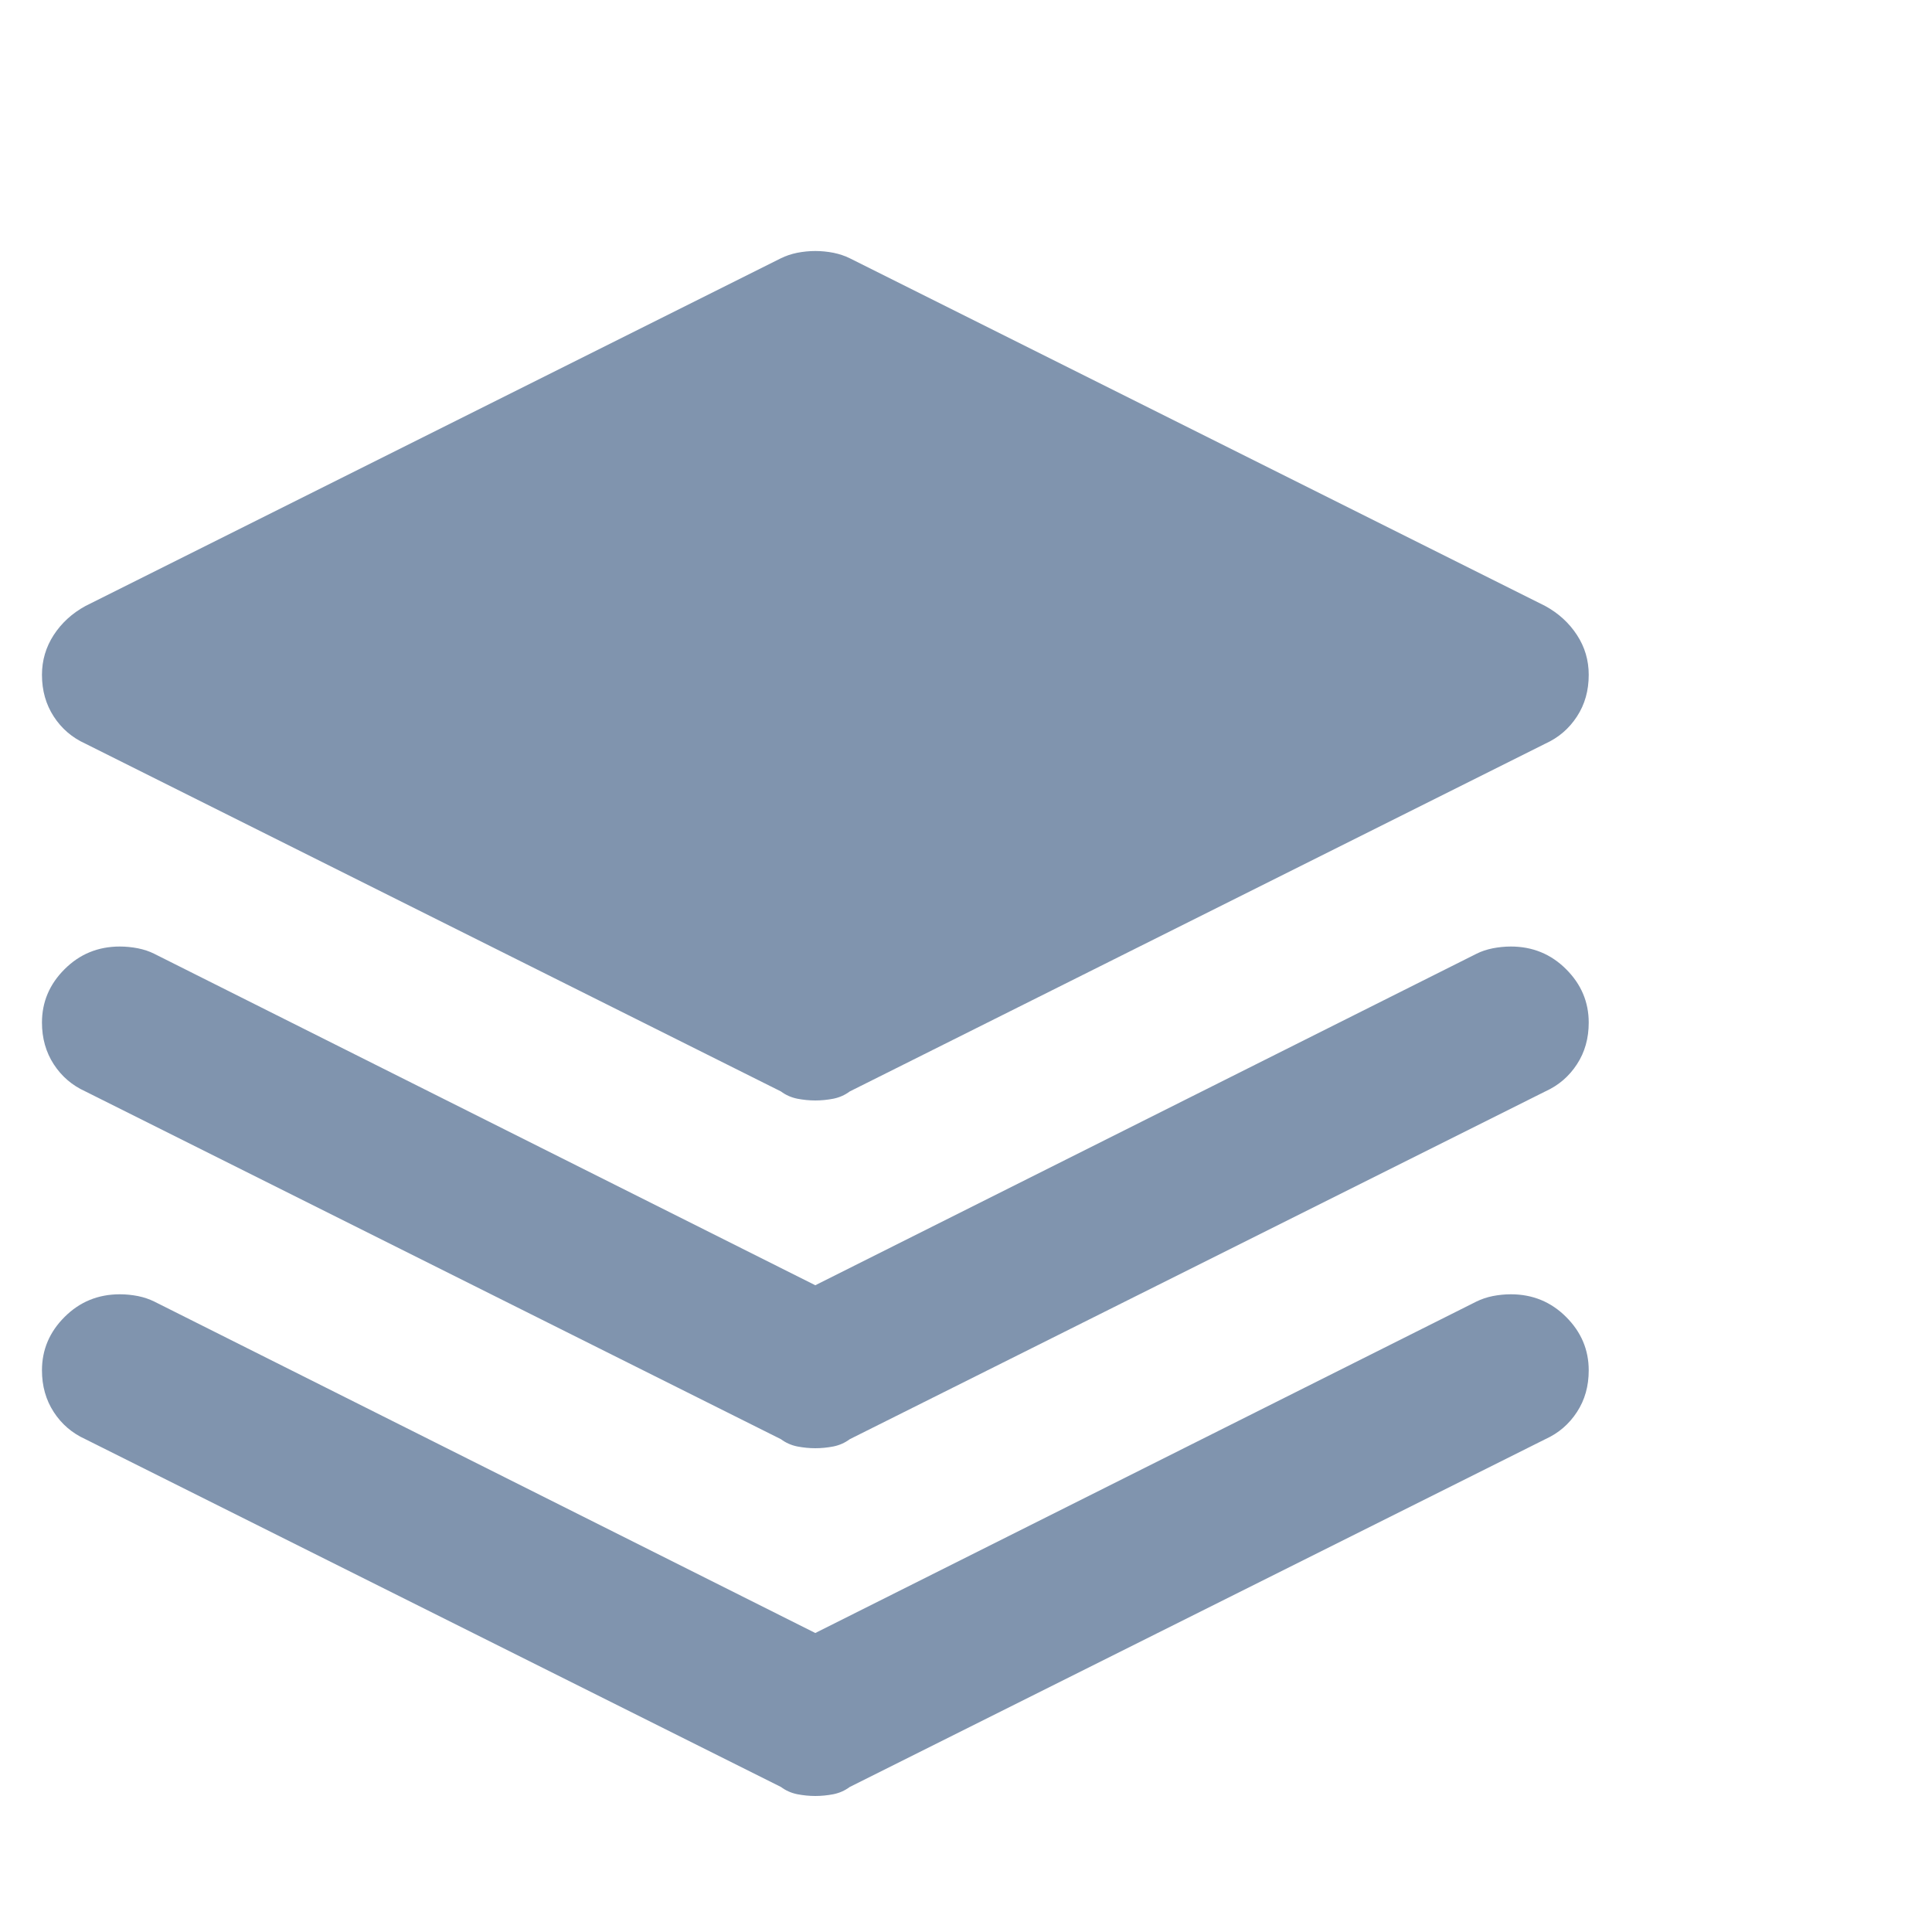 <svg width="25" height="25" viewBox="0 0 25 25" fill="none" xmlns="http://www.w3.org/2000/svg">
<g clip-path="url(#clip0_15_1405)">
<path d="M20.558 8.732C20.558 8.936 20.508 9.115 20.406 9.271C20.304 9.428 20.168 9.545 19.996 9.623L10.996 14.123C10.933 14.17 10.863 14.201 10.785 14.217C10.707 14.232 10.629 14.24 10.55 14.24C10.472 14.24 10.394 14.232 10.316 14.217C10.238 14.201 10.168 14.17 10.105 14.123L1.105 9.623C0.933 9.545 0.797 9.428 0.695 9.271C0.594 9.115 0.543 8.936 0.543 8.732C0.543 8.545 0.594 8.373 0.695 8.217C0.797 8.061 0.933 7.936 1.105 7.842L10.105 3.342C10.168 3.311 10.238 3.287 10.316 3.271C10.394 3.256 10.472 3.248 10.55 3.248C10.629 3.248 10.707 3.256 10.785 3.271C10.863 3.287 10.933 3.311 10.996 3.342L19.996 7.842C20.168 7.936 20.304 8.061 20.406 8.217C20.508 8.373 20.558 8.545 20.558 8.732ZM10.996 23.123L19.996 18.623C20.168 18.545 20.304 18.428 20.406 18.271C20.508 18.115 20.558 17.936 20.558 17.732C20.558 17.467 20.461 17.236 20.265 17.041C20.07 16.846 19.832 16.748 19.55 16.748C19.472 16.748 19.394 16.756 19.316 16.771C19.238 16.787 19.168 16.811 19.105 16.842L10.55 21.131L1.996 16.842C1.933 16.811 1.863 16.787 1.785 16.771C1.707 16.756 1.629 16.748 1.551 16.748C1.269 16.748 1.031 16.846 0.836 17.041C0.64 17.236 0.543 17.467 0.543 17.732C0.543 17.936 0.594 18.115 0.695 18.271C0.797 18.428 0.933 18.545 1.105 18.623L10.105 23.123C10.168 23.17 10.238 23.201 10.316 23.217C10.394 23.232 10.472 23.24 10.55 23.24C10.629 23.24 10.707 23.232 10.785 23.217C10.863 23.201 10.933 23.17 10.996 23.123ZM10.996 18.623L19.996 14.123C20.168 14.045 20.304 13.928 20.406 13.771C20.508 13.615 20.558 13.435 20.558 13.232C20.558 12.967 20.461 12.736 20.265 12.541C20.07 12.346 19.832 12.248 19.55 12.248C19.472 12.248 19.394 12.256 19.316 12.271C19.238 12.287 19.168 12.31 19.105 12.342L10.55 16.631L1.996 12.342C1.933 12.31 1.863 12.287 1.785 12.271C1.707 12.256 1.629 12.248 1.551 12.248C1.269 12.248 1.031 12.346 0.836 12.541C0.64 12.736 0.543 12.967 0.543 13.232C0.543 13.435 0.594 13.615 0.695 13.771C0.797 13.928 0.933 14.045 1.105 14.123L10.105 18.623C10.168 18.67 10.238 18.701 10.316 18.717C10.394 18.732 10.472 18.74 10.55 18.74C10.629 18.74 10.707 18.732 10.785 18.717C10.863 18.701 10.933 18.67 10.996 18.623Z" fill="#8094AE"/>
</g>
<defs>
<clipPath id="clip0_15_1405">
<rect width="24" height="24" fill="white" transform="matrix(1 0 0 -1 0.543 24.74)"/>
</clipPath>
</defs>
</svg>
